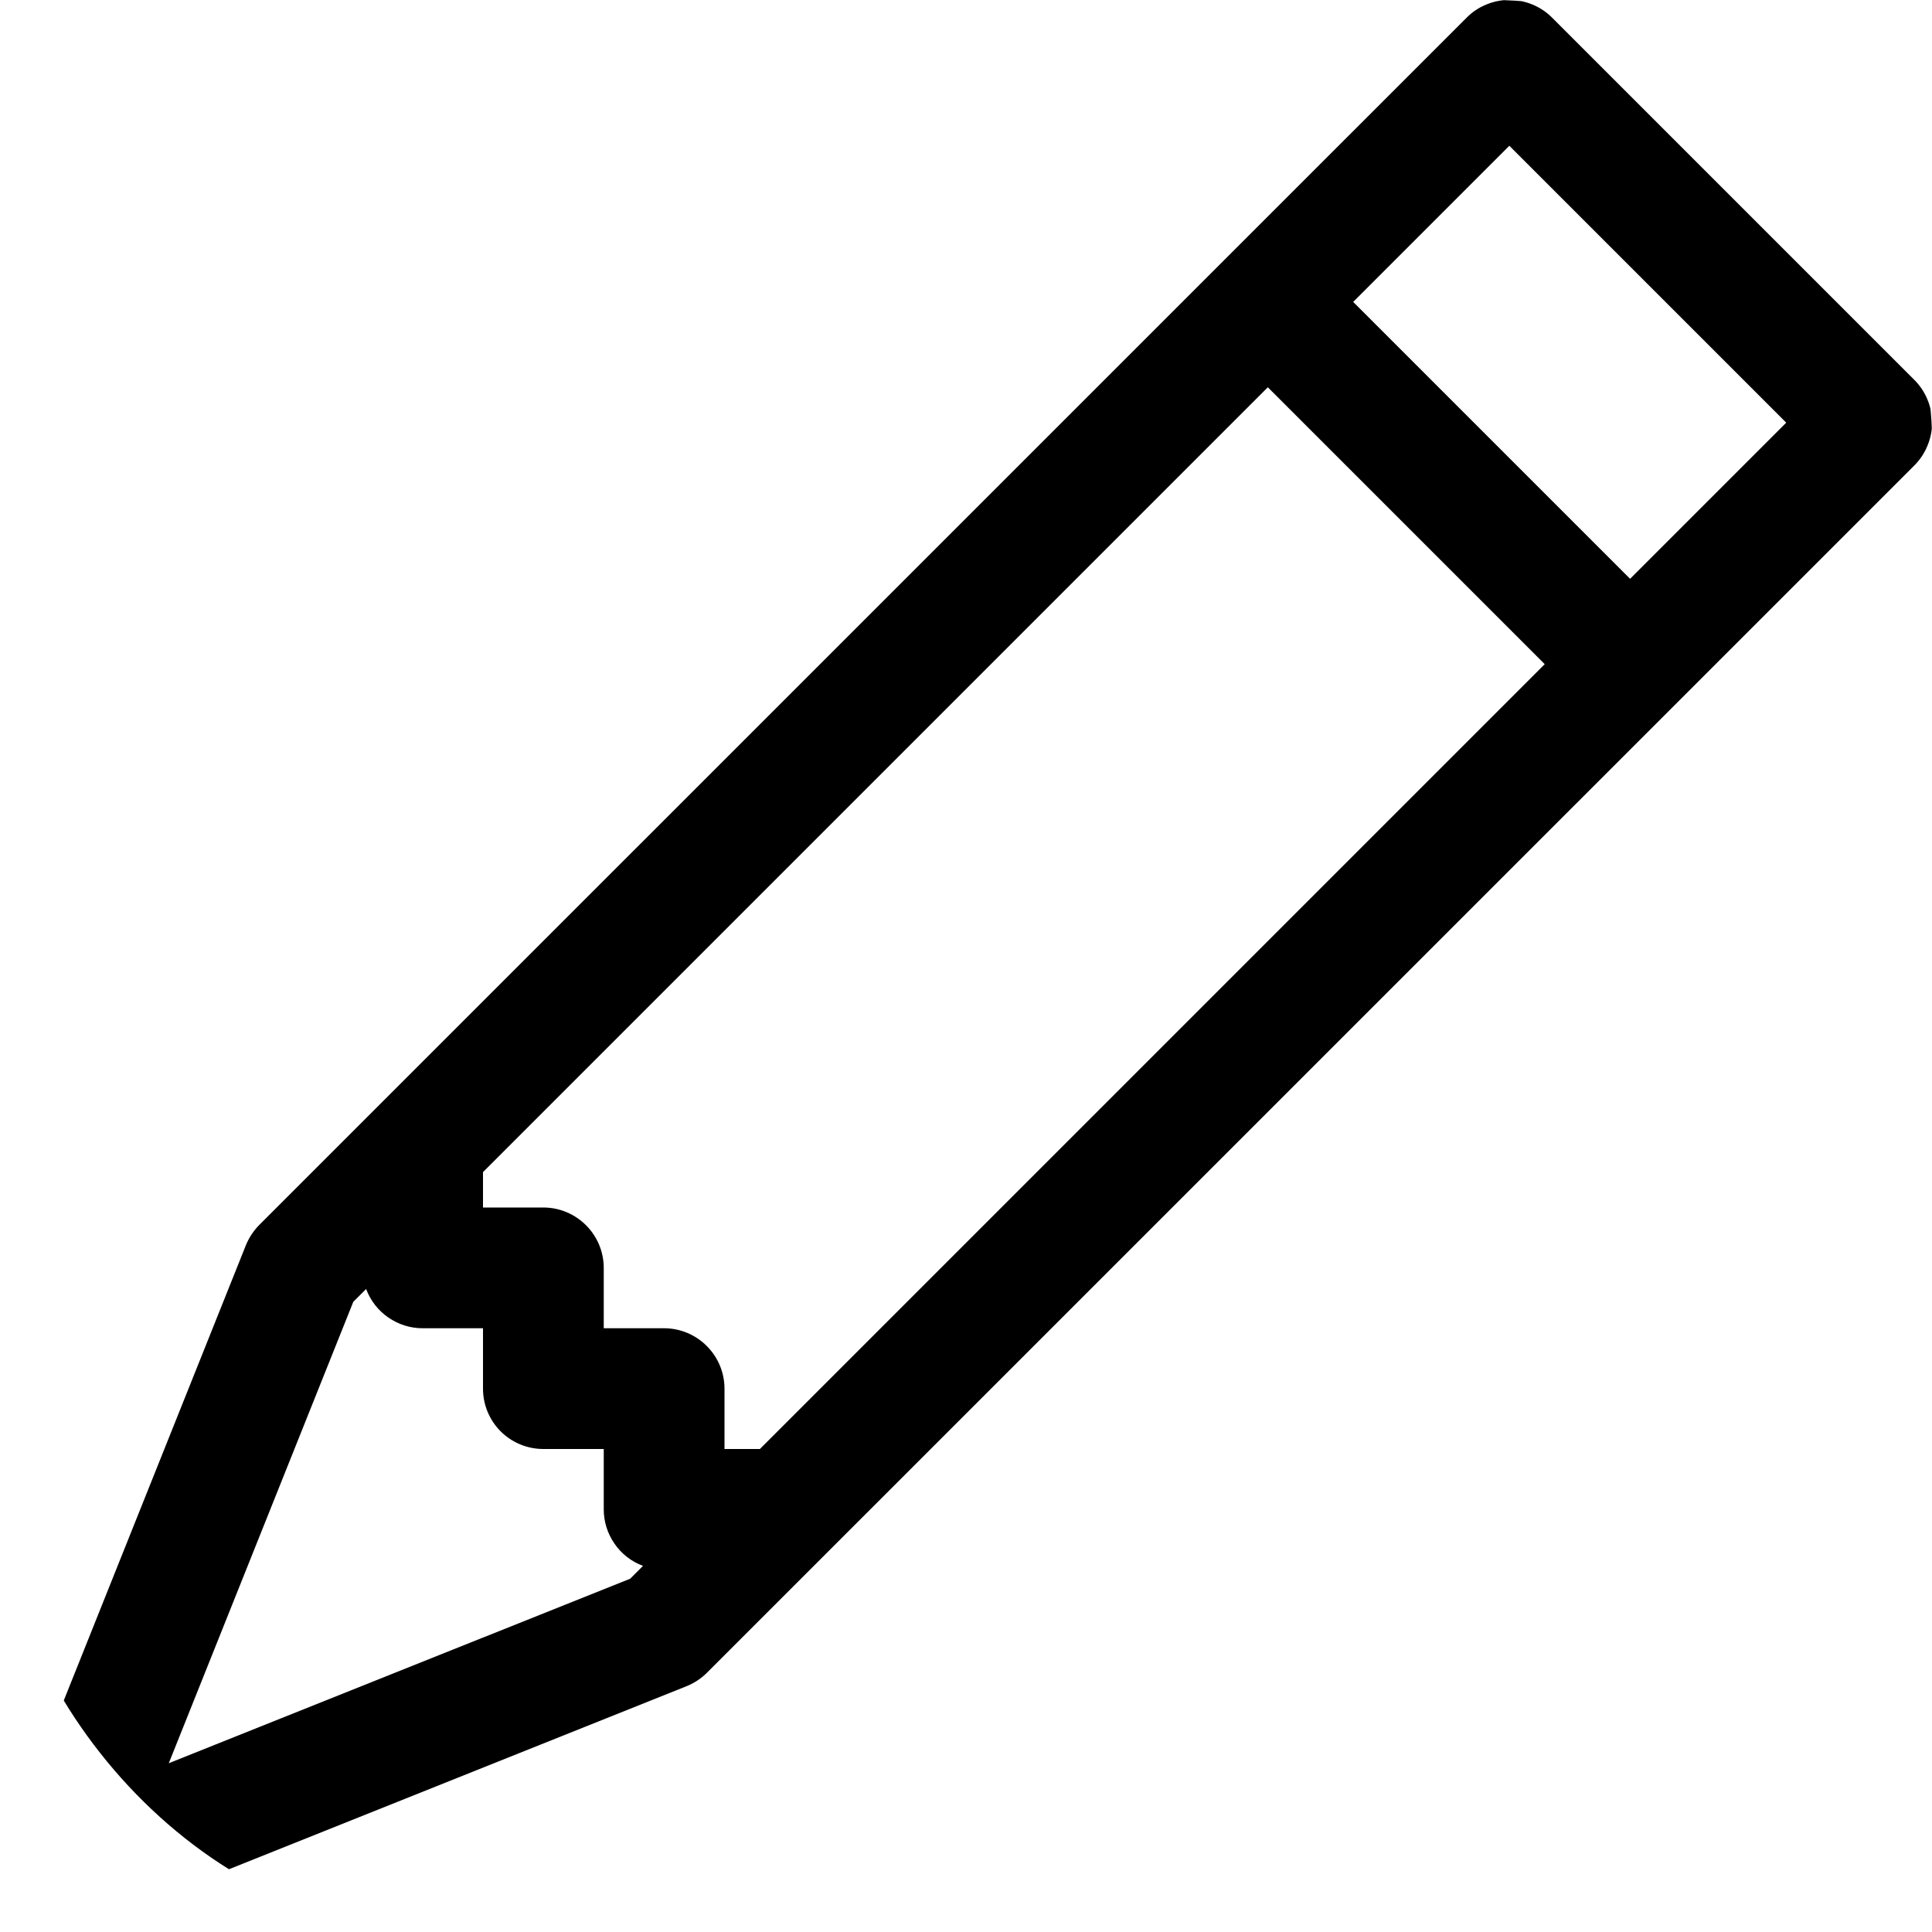 <svg width="22" height="22" viewBox="0 0 22 22" fill="none" xmlns="http://www.w3.org/2000/svg">
<g id="pencil">
<g clip-path="url(#clip0_51_822)">
<g id="Group">
<path id="Vector" d="M16.701 0.201C16.764 0.137 16.84 0.086 16.924 0.052C17.007 0.017 17.097 -0.001 17.187 -0.001C17.278 -0.001 17.367 0.017 17.451 0.052C17.534 0.086 17.61 0.137 17.674 0.201L21.799 4.326C21.863 4.39 21.914 4.466 21.948 4.549C21.983 4.633 22.001 4.722 22.001 4.813C22.001 4.903 21.983 4.993 21.948 5.076C21.914 5.16 21.863 5.236 21.799 5.3L8.049 19.049C7.983 19.115 7.904 19.166 7.818 19.201L0.943 21.951C0.818 22.001 0.681 22.013 0.549 21.986C0.418 21.959 0.297 21.894 0.201 21.799C0.106 21.703 0.041 21.582 0.014 21.451C-0.013 21.319 -0.001 21.182 0.049 21.057L2.799 14.182C2.834 14.096 2.885 14.017 2.95 13.951L16.701 0.201ZM15.409 3.438L18.562 6.591L20.34 4.813L17.187 1.66L15.409 3.438ZM17.59 7.563L14.437 4.41L5.5 13.347V13.75H6.187C6.37 13.75 6.544 13.823 6.673 13.952C6.802 14.081 6.875 14.255 6.875 14.438V15.125H7.562C7.745 15.125 7.919 15.198 8.048 15.327C8.177 15.456 8.25 15.63 8.25 15.813V16.5H8.653L17.59 7.563ZM4.169 14.678L4.023 14.824L1.922 20.078L7.176 17.977L7.322 17.831C7.19 17.782 7.077 17.694 6.998 17.579C6.918 17.464 6.875 17.328 6.875 17.188V16.5H6.187C6.005 16.5 5.83 16.428 5.701 16.299C5.572 16.17 5.5 15.995 5.5 15.813V15.125H4.812C4.672 15.125 4.536 15.082 4.421 15.002C4.306 14.923 4.218 14.809 4.169 14.678Z" fill="black"/>
</g>
</g>
</g>
<defs>
<clipPath id="clip0_51_822">
<rect width="22" height="22" rx="5" fill="white"/>
</clipPath>
</defs>
</svg>
